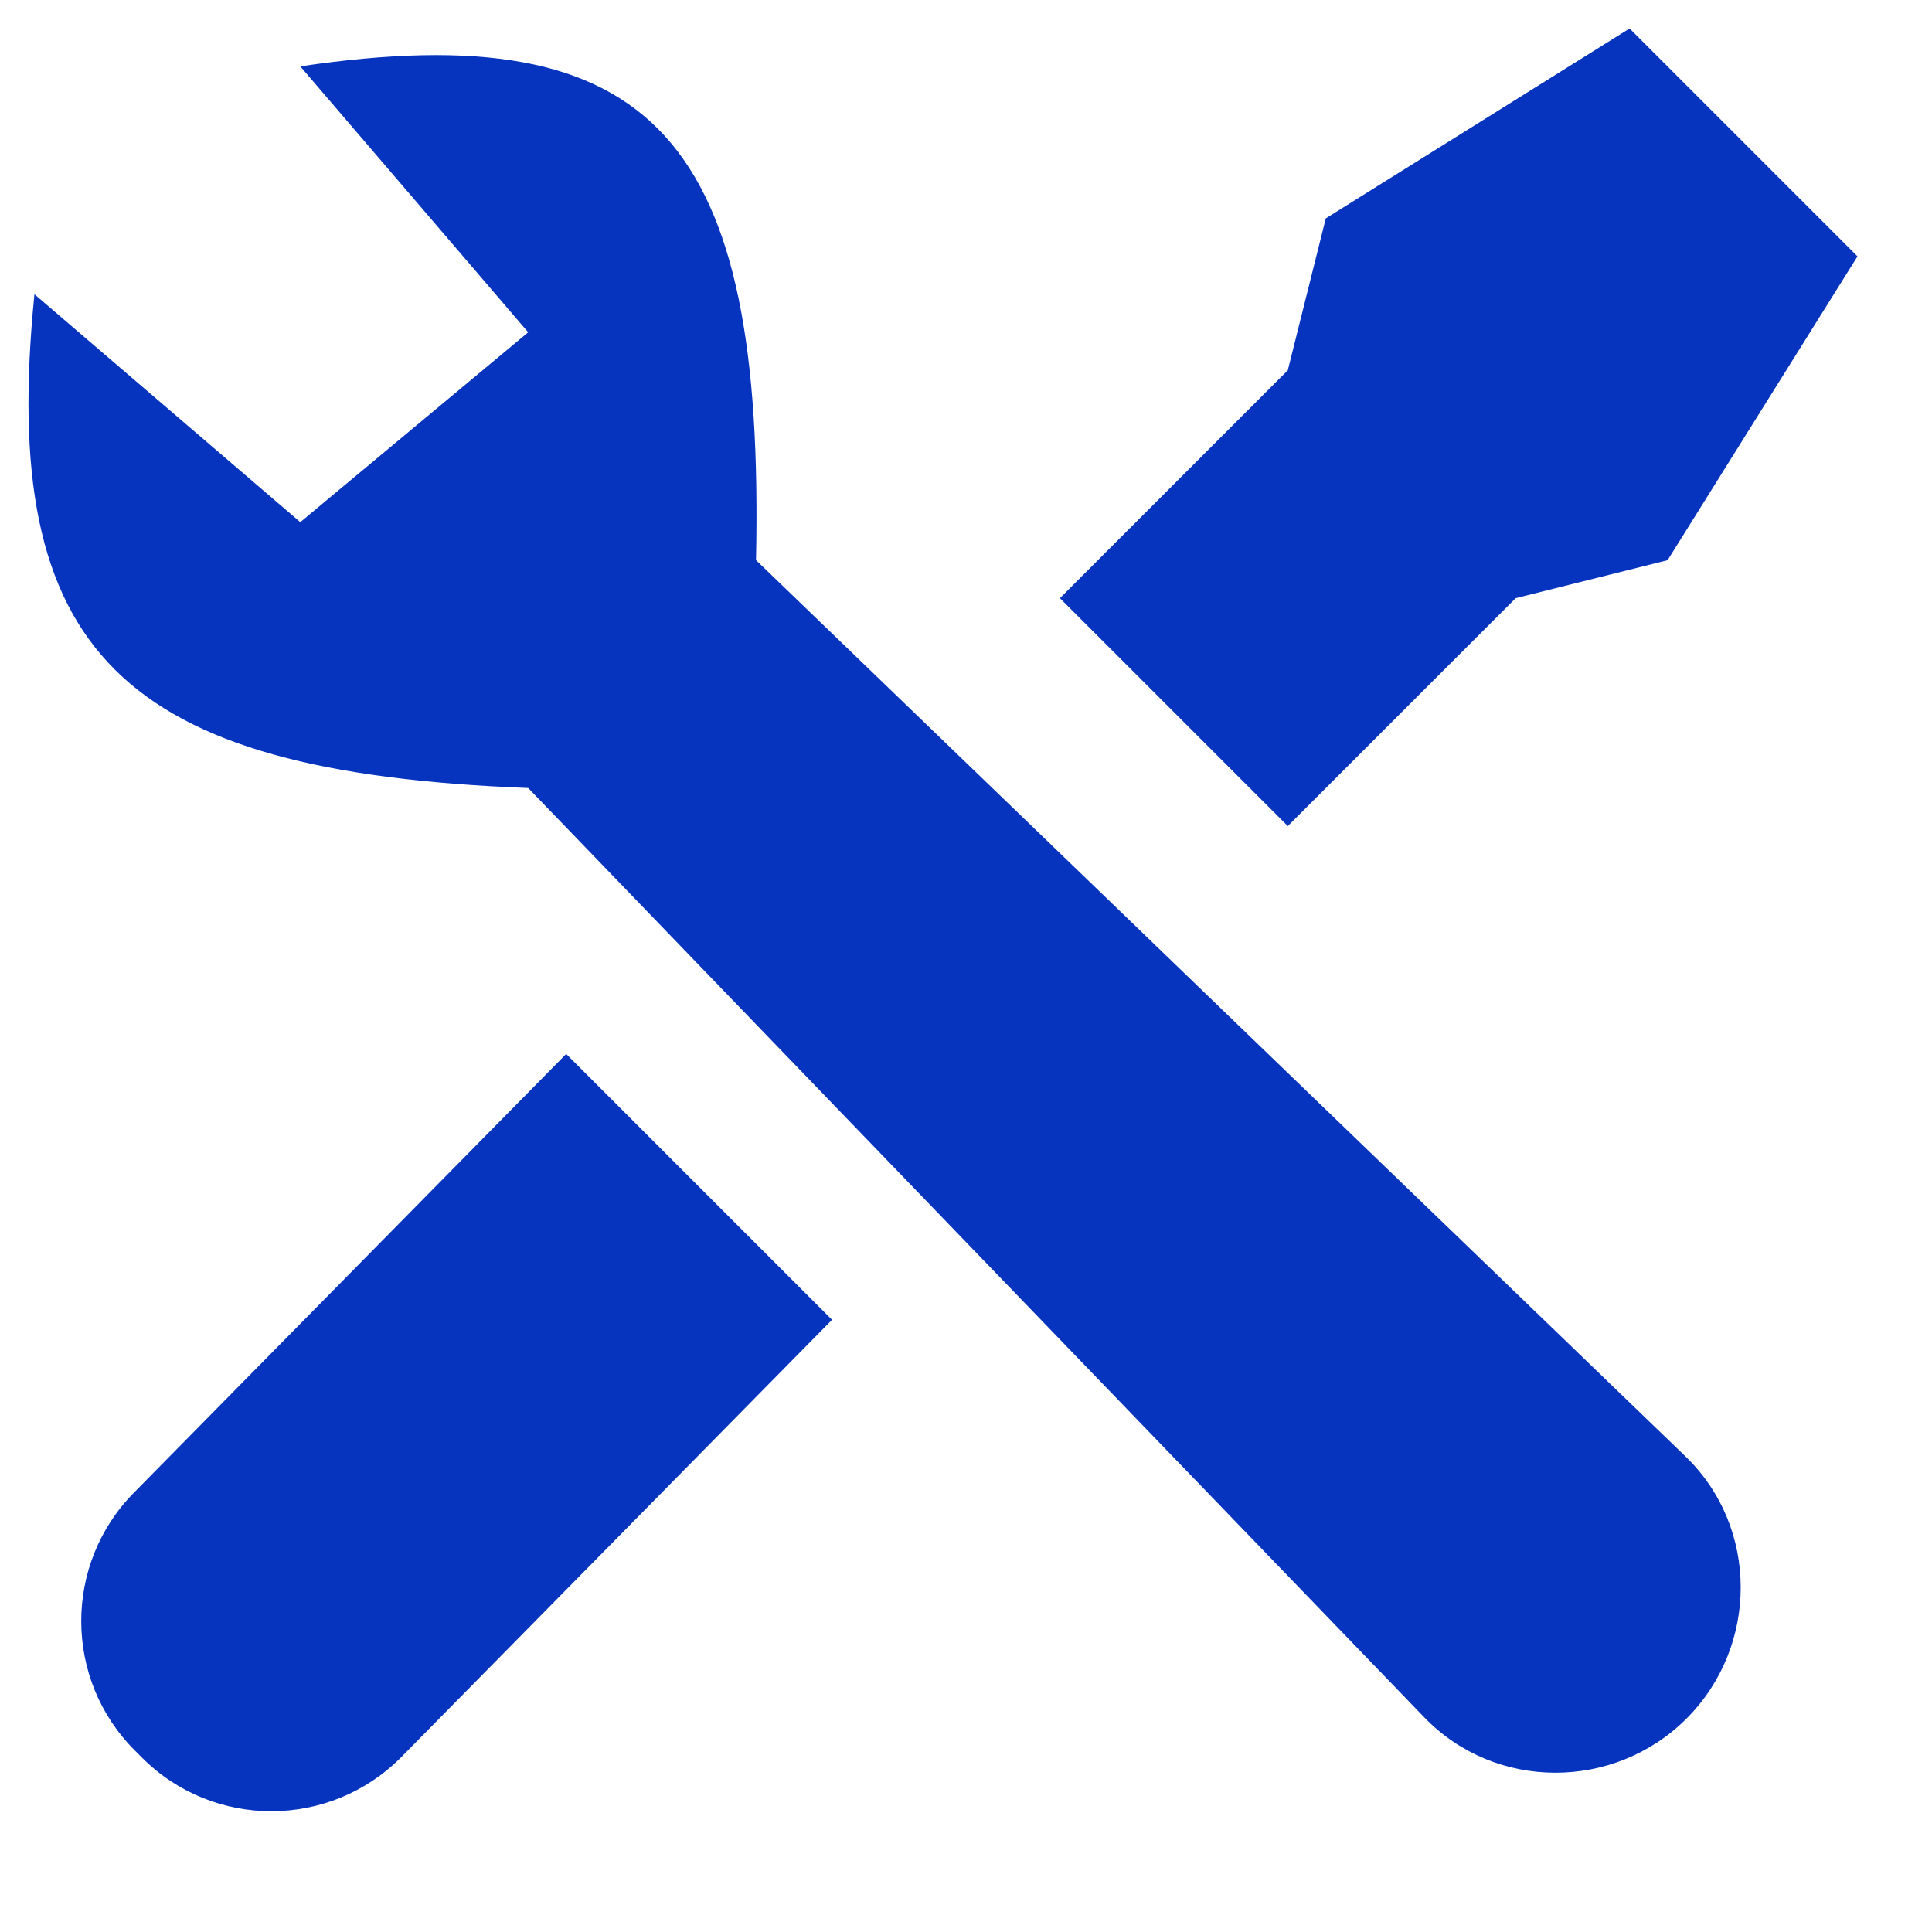 <svg width="23" height="23" viewBox="0 0 23 23" fill="none" xmlns="http://www.w3.org/2000/svg">
<g id="Group 11">
<g id="Vector 38">
<path d="M15.331 4.408L15.783 2.6L19.4 0.339L22.113 3.052L19.852 6.669L18.044 7.121L15.331 9.834L12.618 7.121L15.331 4.408Z" fill="#0634BF"/>
<path d="M9.905 15.712L6.74 12.547L1.593 17.771C0.754 18.623 0.759 19.993 1.605 20.839L1.691 20.925C2.545 21.779 3.933 21.774 4.782 20.913L9.905 15.712Z" fill="#0634BF"/>
</g>
<path id="Vector 39" d="M16.956 20.445L6.288 9.381C1.435 9.194 -0.018 7.772 0.41 3.503L3.575 6.216L6.288 3.956L3.575 0.79C7.804 0.164 9.107 1.665 9 6.668L20.064 17.337C20.941 18.182 20.939 19.597 20.078 20.459C19.217 21.32 17.802 21.322 16.956 20.445Z" fill="#0634BF"/>
</g>
</svg>
